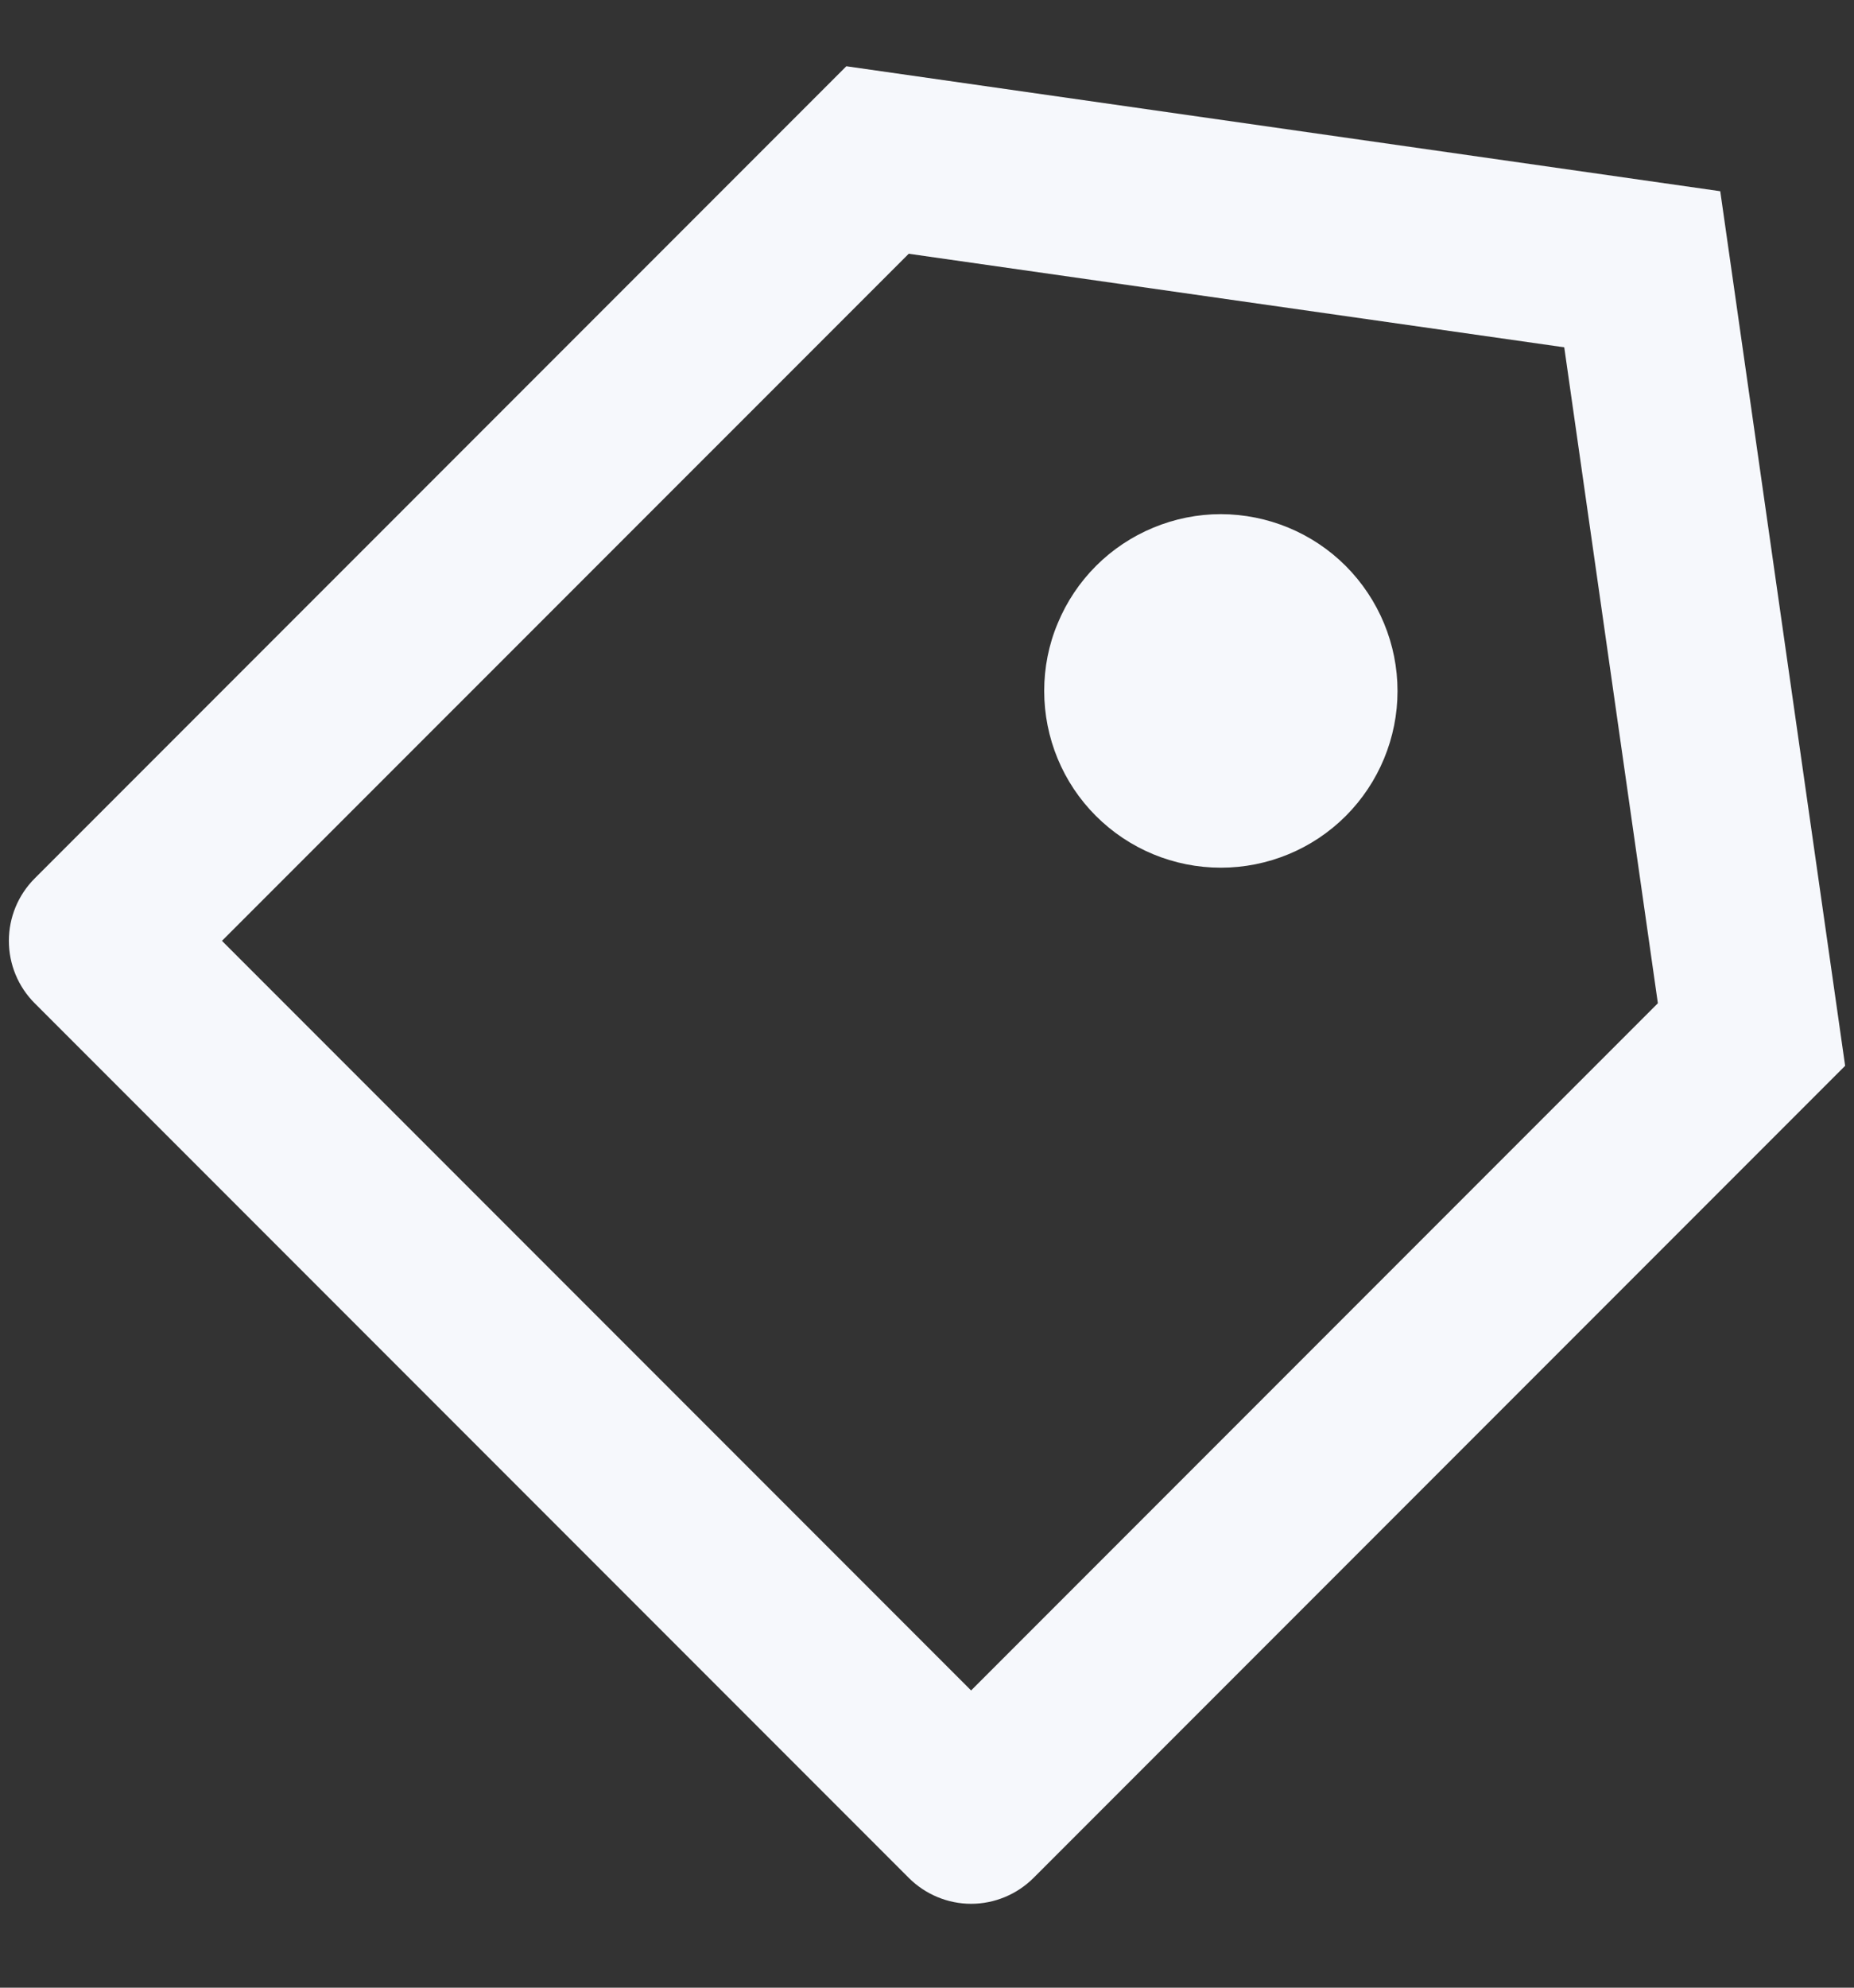 <svg width="14" height="15" viewBox="0 0 14 15" fill="none" xmlns="http://www.w3.org/2000/svg">
<rect x="0" y="0" width="14" height="15" fill="#333333" stroke="none"/>
<path d="M6.391 0.5L12.99 1.443L13.933 8.043L7.805 14.171C7.68 14.296 7.51 14.367 7.333 14.367C7.157 14.367 6.987 14.296 6.862 14.171L0.262 7.571C0.137 7.446 0.067 7.277 0.067 7.1C0.067 6.923 0.137 6.754 0.262 6.629L6.391 0.5ZM6.862 1.915L1.676 7.1L7.333 12.757L12.519 7.571L11.812 2.621L6.862 1.915ZM8.275 6.157C8.025 5.907 7.885 5.568 7.885 5.214C7.885 5.039 7.919 4.865 7.987 4.704C8.054 4.542 8.152 4.395 8.276 4.271C8.4 4.147 8.547 4.049 8.709 3.982C8.87 3.915 9.044 3.88 9.219 3.88C9.573 3.881 9.912 4.021 10.162 4.271C10.412 4.522 10.553 4.861 10.553 5.215C10.553 5.568 10.412 5.908 10.162 6.158C9.912 6.408 9.572 6.548 9.219 6.548C8.865 6.548 8.526 6.408 8.275 6.157Z" fill="#F6F8FC"/>
</svg>
